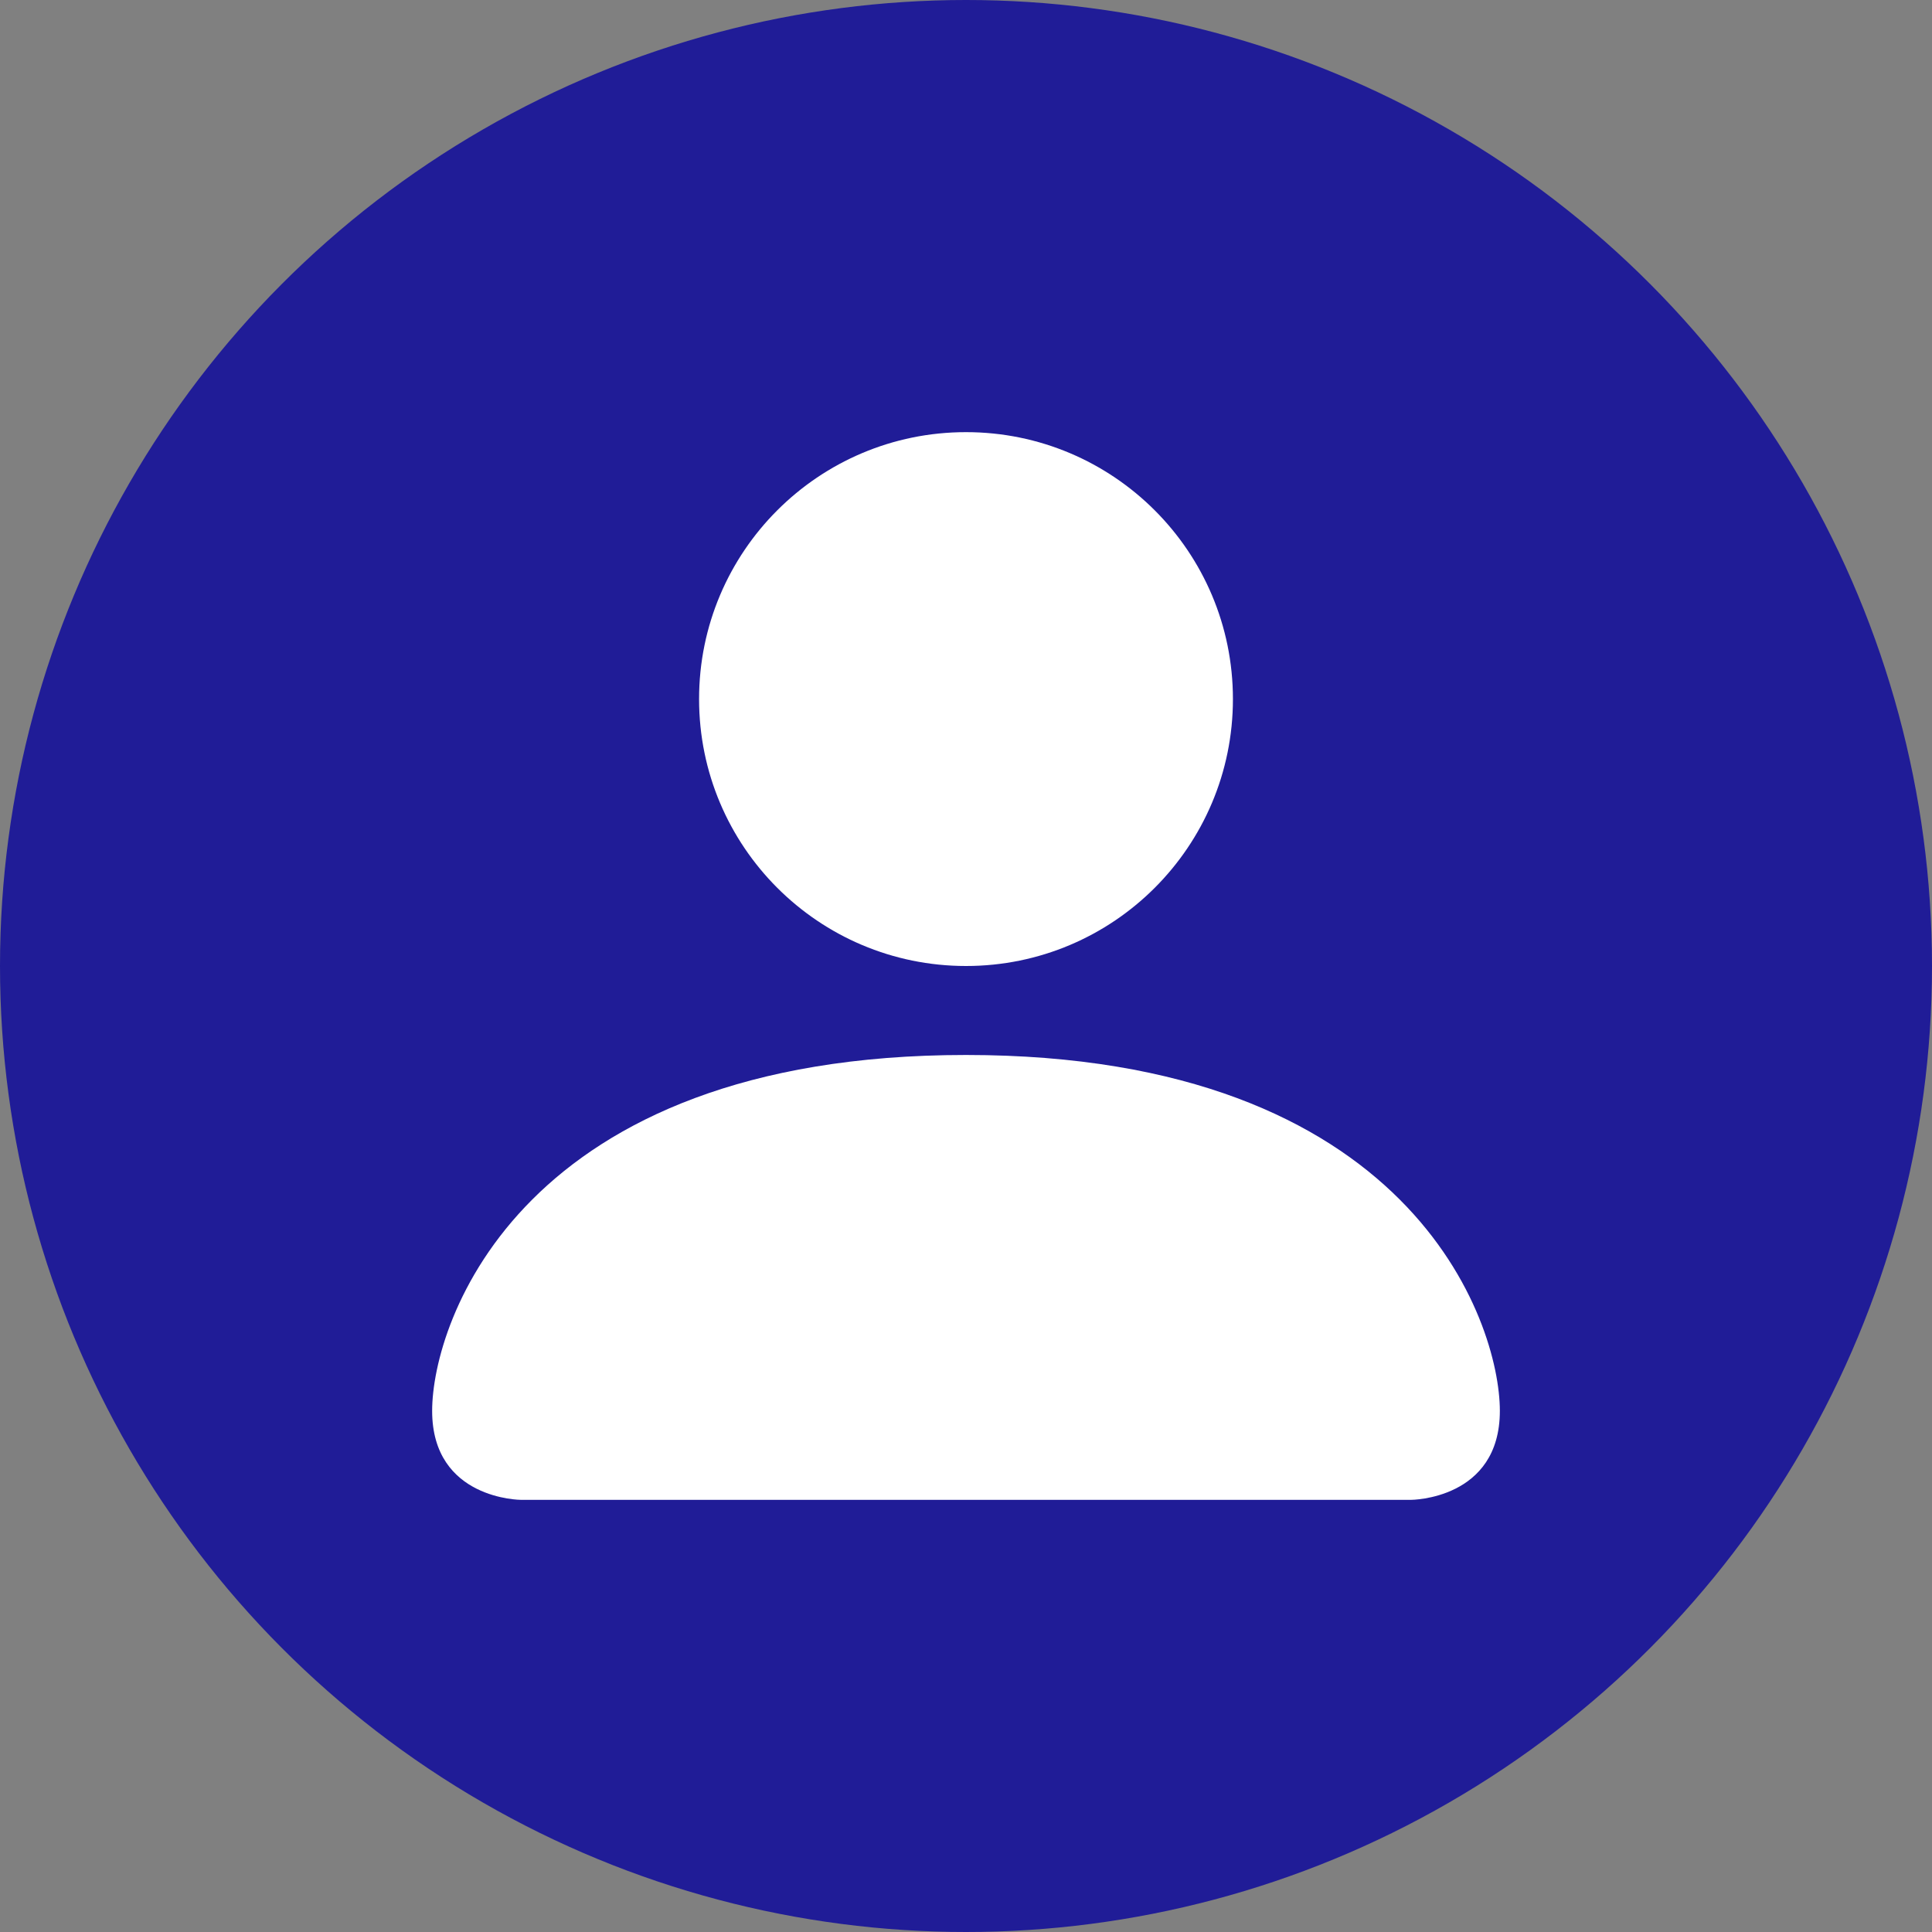 <svg width="56" height="56" viewBox="0 0 56 56" fill="none" xmlns="http://www.w3.org/2000/svg">
<rect x="0" y="0" width="56" height="56" fill="#808080" stroke="none"/>
<circle cx="28" cy="28" r="28" fill="#201C97"/>
<path d="M15.105 43.474C15.105 43.474 12.526 43.474 12.526 40.895C12.526 38.316 15.105 30.579 28 30.579C40.895 30.579 43.474 38.316 43.474 40.895C43.474 43.474 40.895 43.474 40.895 43.474H15.105Z" fill="white"/>
<path d="M28 28C32.273 28 35.737 24.536 35.737 20.263C35.737 15.99 32.273 12.526 28 12.526C23.727 12.526 20.263 15.99 20.263 20.263C20.263 24.536 23.727 28 28 28Z" fill="white"/>
</svg>
